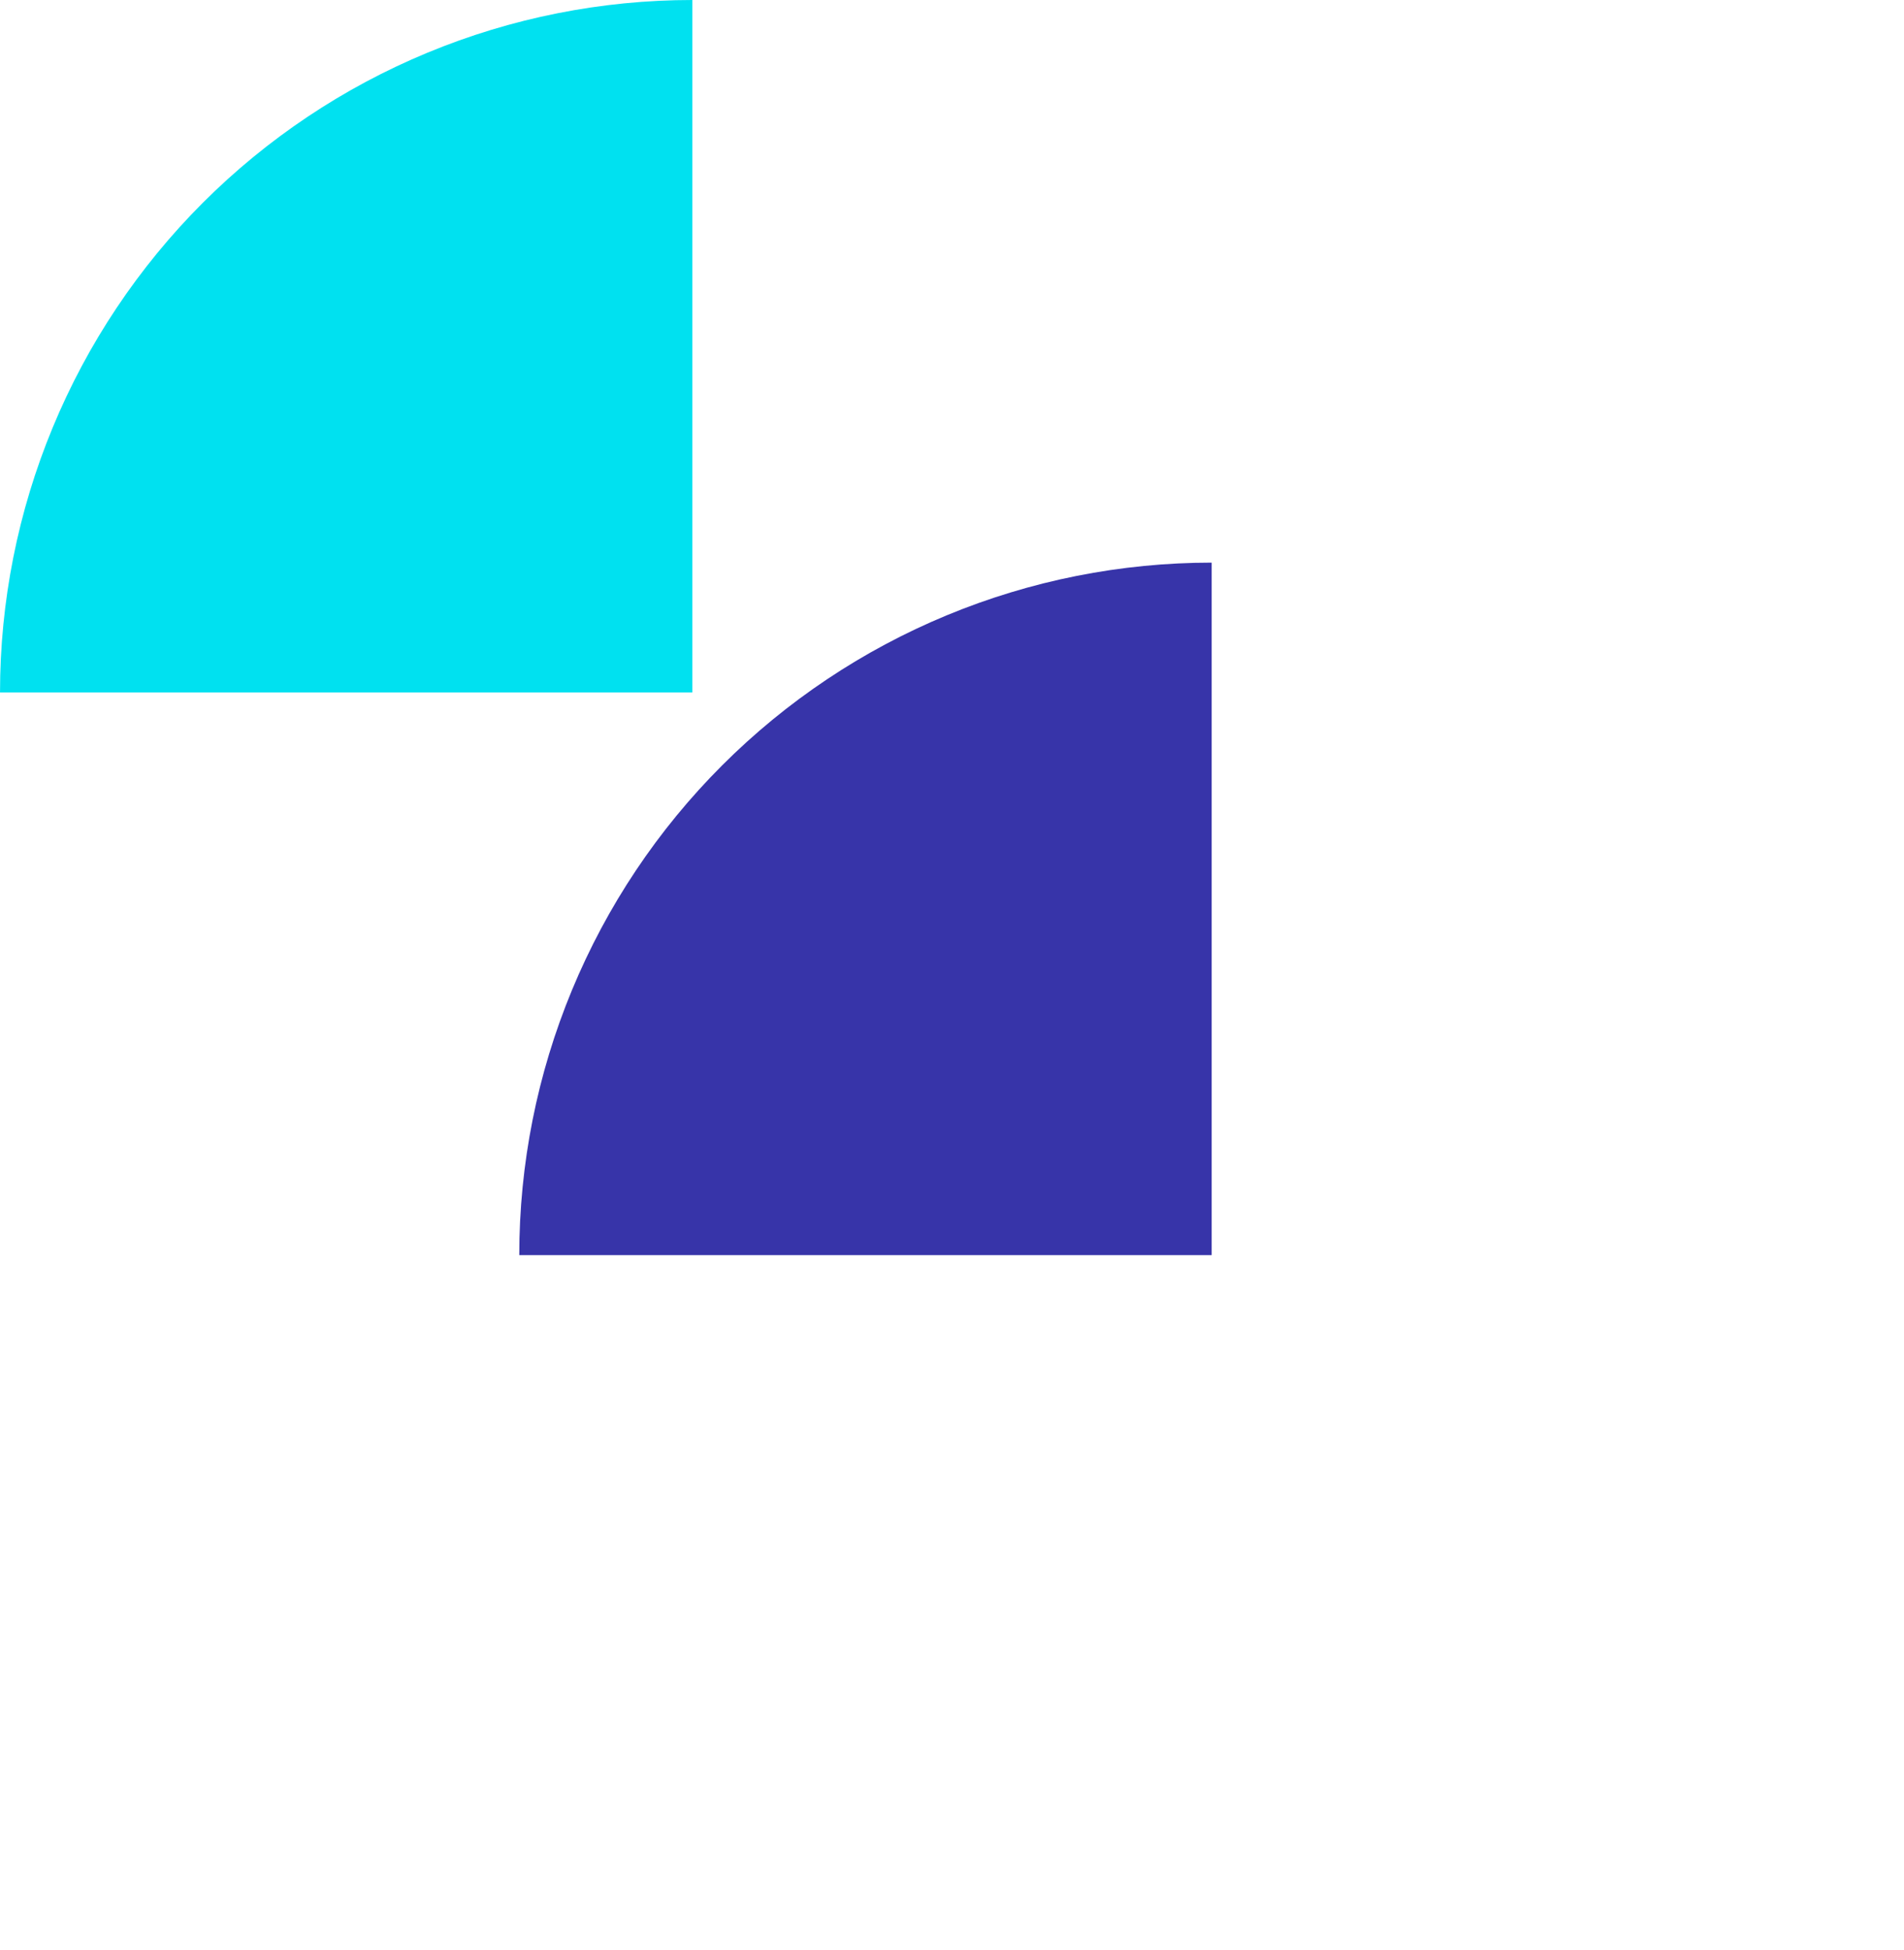 <svg width="84" height="86" viewBox="0 0 84 86" fill="none" xmlns="http://www.w3.org/2000/svg">
<path d="M30.546 -8.52585e-05C26.535 -8.54339e-05 22.563 0.79 18.857 2.325C15.151 3.86 11.784 6.11 8.947 8.946C6.111 11.783 3.861 15.15 2.326 18.856C0.791 22.562 0.001 26.534 0.001 30.545L30.546 30.545L30.546 -8.52585e-05Z" fill="#00E1F0"/>
<path d="M53.455 24.818C49.443 24.818 45.471 25.608 41.765 27.143C38.059 28.678 34.692 30.928 31.856 33.764C29.019 36.601 26.769 39.968 25.234 43.674C23.699 47.38 22.909 51.352 22.909 55.363L53.455 55.363L53.455 24.818Z" fill="#3734A9"/>
</svg>
